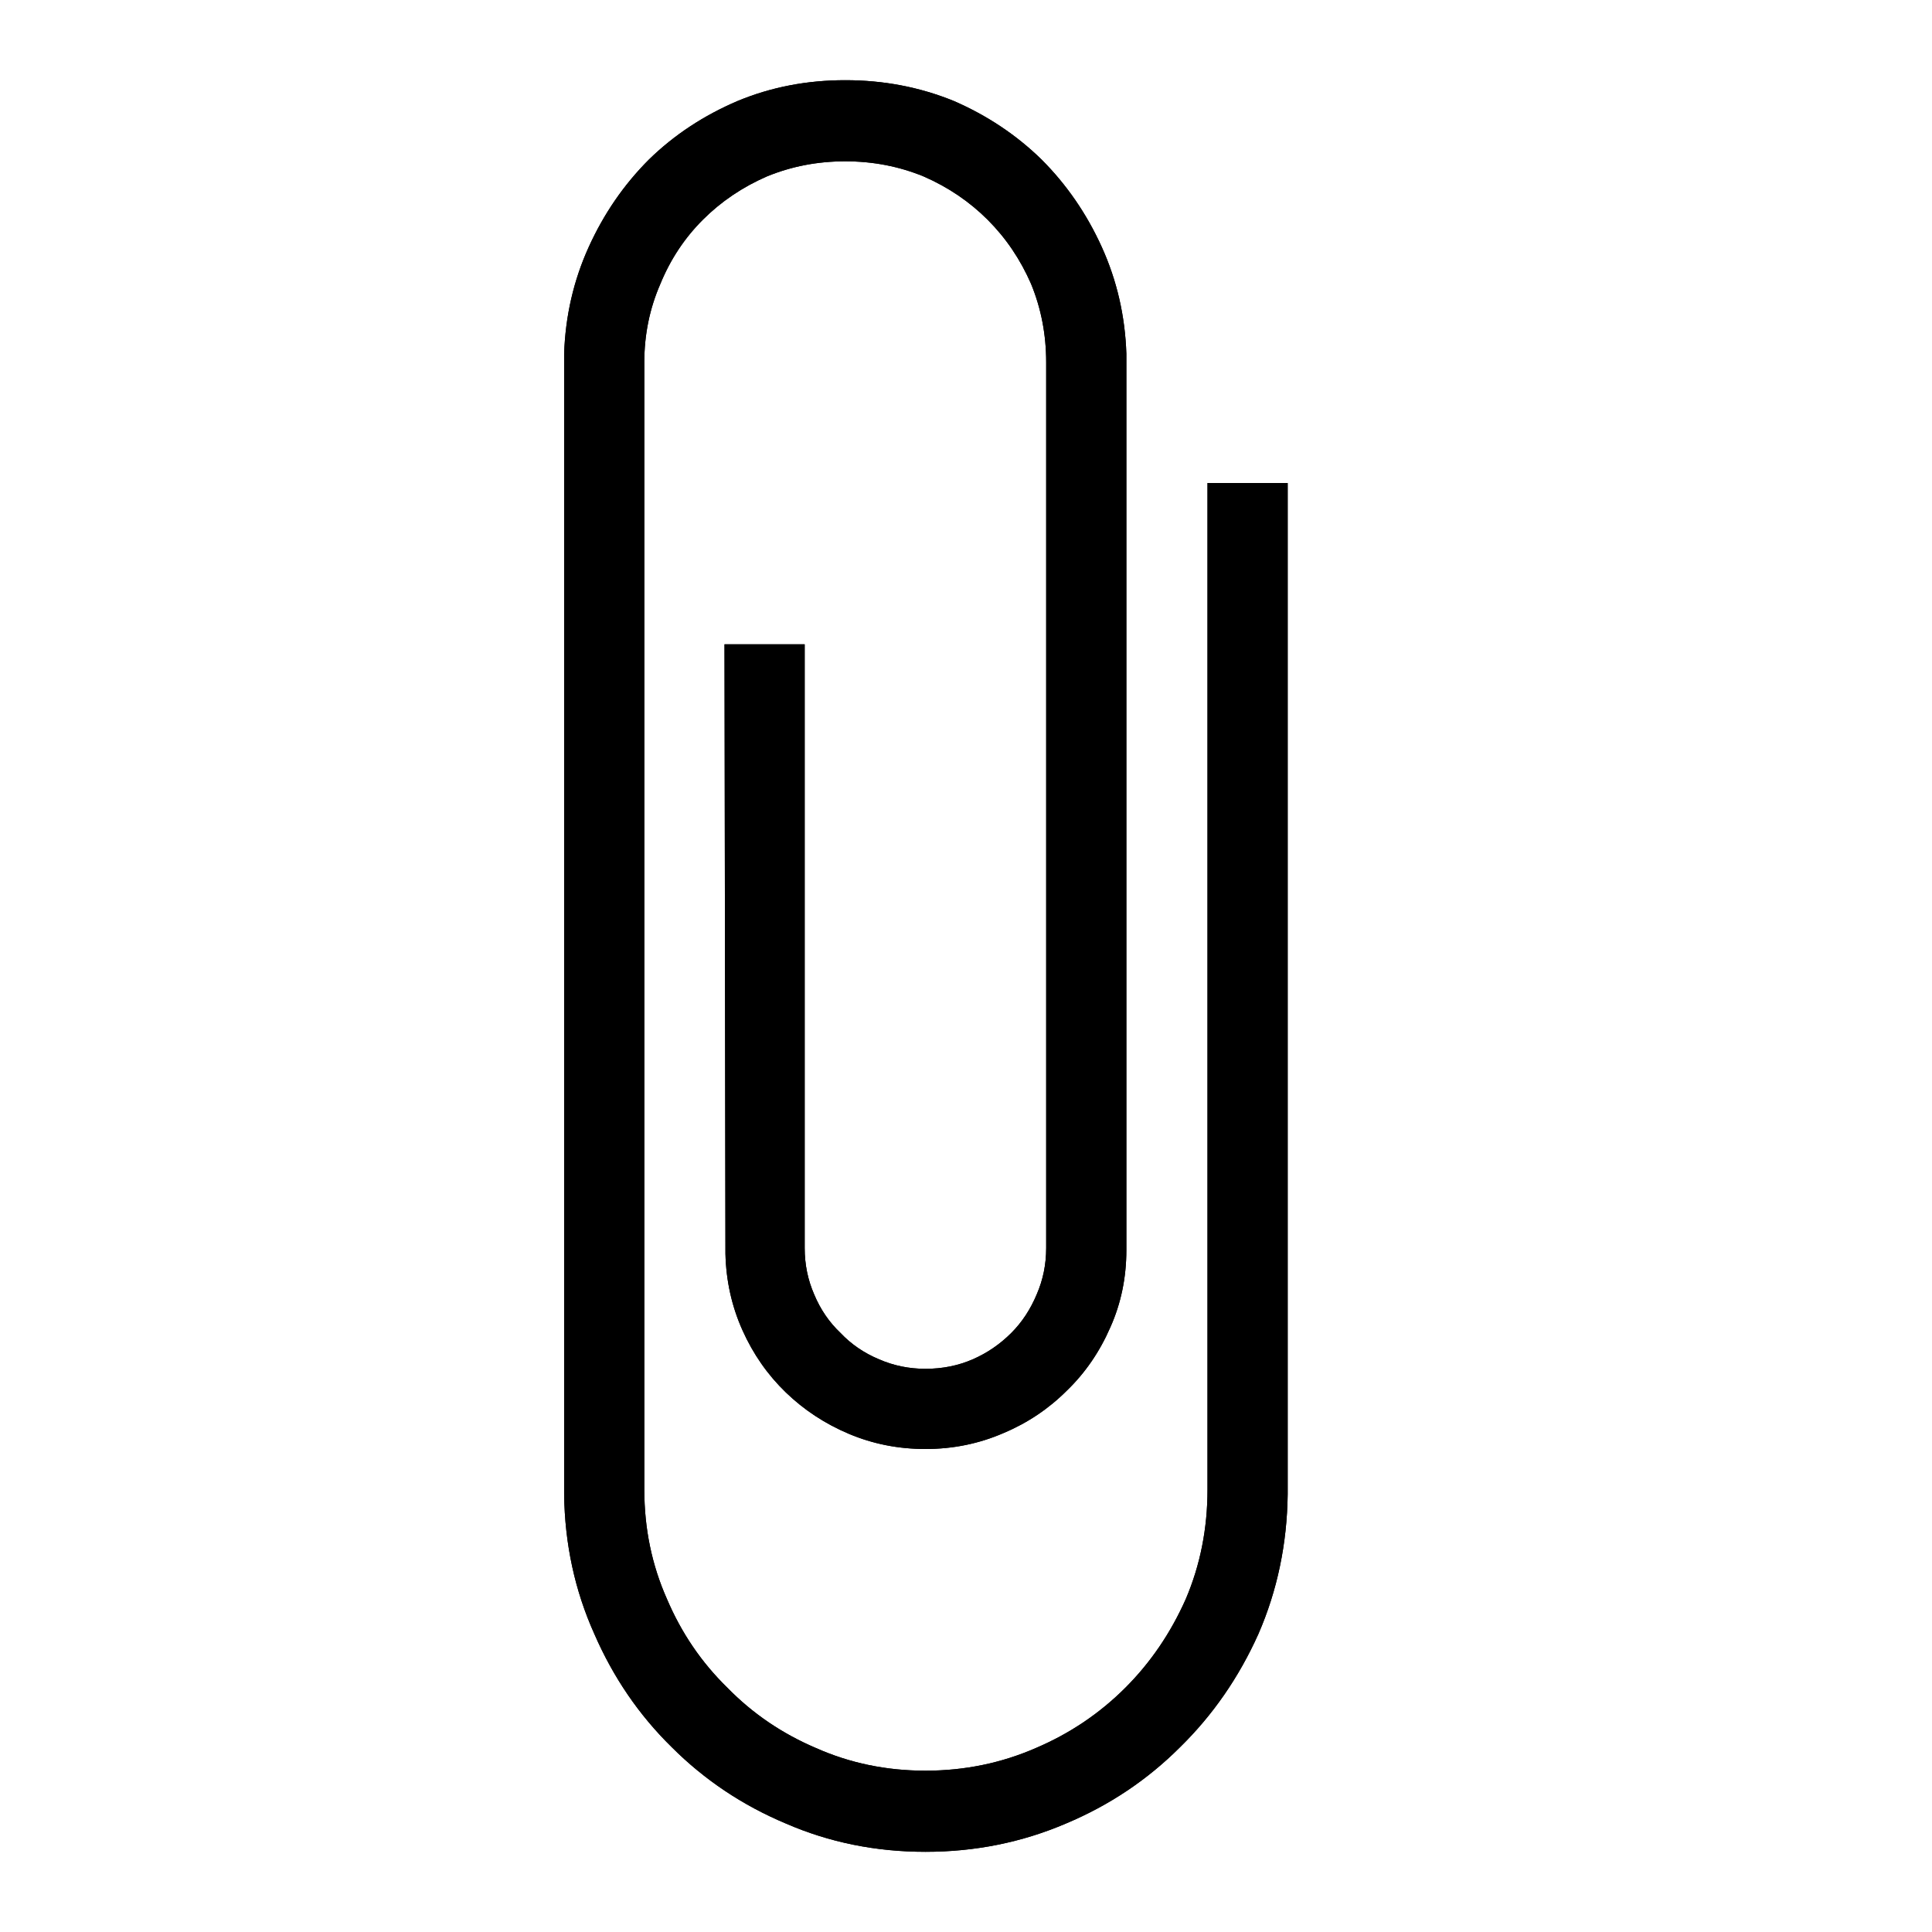 <?xml version="1.0" standalone="no"?>
<svg xmlns="http://www.w3.org/2000/svg" viewBox="0,0,2048,2048">
  <path class='OfficeIconColors_HighContrast' d='M 1365 512 v 1072 q -1 79 -31 148 q -31 69 -83 120 q -52 52 -121 81 q -70 30 -149 30 q -79 0 -148 -30 q -69 -29 -121 -81 q -52 -51 -82 -120 q -31 -69 -32 -148 v -1209 q 2 -60 26 -113 q 24 -53 64 -93 q 40 -39 94 -62 q 53 -22 114 -22 q 61 0 115 22 q 53 23 93 62 q 40 40 64 93 q 24 53 26 113 v 950 q 0 44 -17 82 q -17 39 -46 67 q -29 29 -67 45 q -39 17 -83 17 q -43 0 -81 -16 q -38 -16 -67 -44 q -29 -28 -46 -66 q -17 -38 -18 -81 l -1 -646 h 85 v 640 q 0 26 10 49 q 10 24 28 41 q 17 18 41 28 q 23 10 49 10 q 27 0 50 -10 q 23 -10 41 -28 q 17 -17 27 -41 q 10 -23 10 -49 v -939 q 0 -44 -16 -83 q -17 -39 -46 -68 q -29 -29 -68 -46 q -39 -16 -83 -16 q -44 0 -83 16 q -39 17 -68 46 q -29 29 -45 68 q -17 39 -17 83 v 1195 q 0 62 24 116 q 23 54 64 94 q 40 41 94 64 q 54 24 116 24 q 62 0 117 -24 q 54 -23 95 -64 q 40 -40 64 -94 q 23 -54 23 -116 v -1067 z'/>
  <path class='OfficeIconColors_m22' d='M 1365 512 v 1072 q -1 79 -31 148 q -31 69 -83 120 q -52 52 -121 81 q -70 30 -149 30 q -79 0 -148 -30 q -69 -29 -121 -81 q -52 -51 -82 -120 q -31 -69 -32 -148 v -1209 q 2 -60 26 -113 q 24 -53 64 -93 q 40 -39 94 -62 q 53 -22 114 -22 q 61 0 115 22 q 53 23 93 62 q 40 40 64 93 q 24 53 26 113 v 950 q 0 44 -17 82 q -17 39 -46 67 q -29 29 -67 45 q -39 17 -83 17 q -43 0 -81 -16 q -38 -16 -67 -44 q -29 -28 -46 -66 q -17 -38 -18 -81 l -1 -646 h 85 v 640 q 0 26 10 49 q 10 24 28 41 q 17 18 41 28 q 23 10 49 10 q 27 0 50 -10 q 23 -10 41 -28 q 17 -17 27 -41 q 10 -23 10 -49 v -939 q 0 -44 -16 -83 q -17 -39 -46 -68 q -29 -29 -68 -46 q -39 -16 -83 -16 q -44 0 -83 16 q -39 17 -68 46 q -29 29 -45 68 q -17 39 -17 83 v 1195 q 0 62 24 116 q 23 54 64 94 q 40 41 94 64 q 54 24 116 24 q 62 0 117 -24 q 54 -23 95 -64 q 40 -40 64 -94 q 23 -54 23 -116 v -1067 z'/>
</svg>